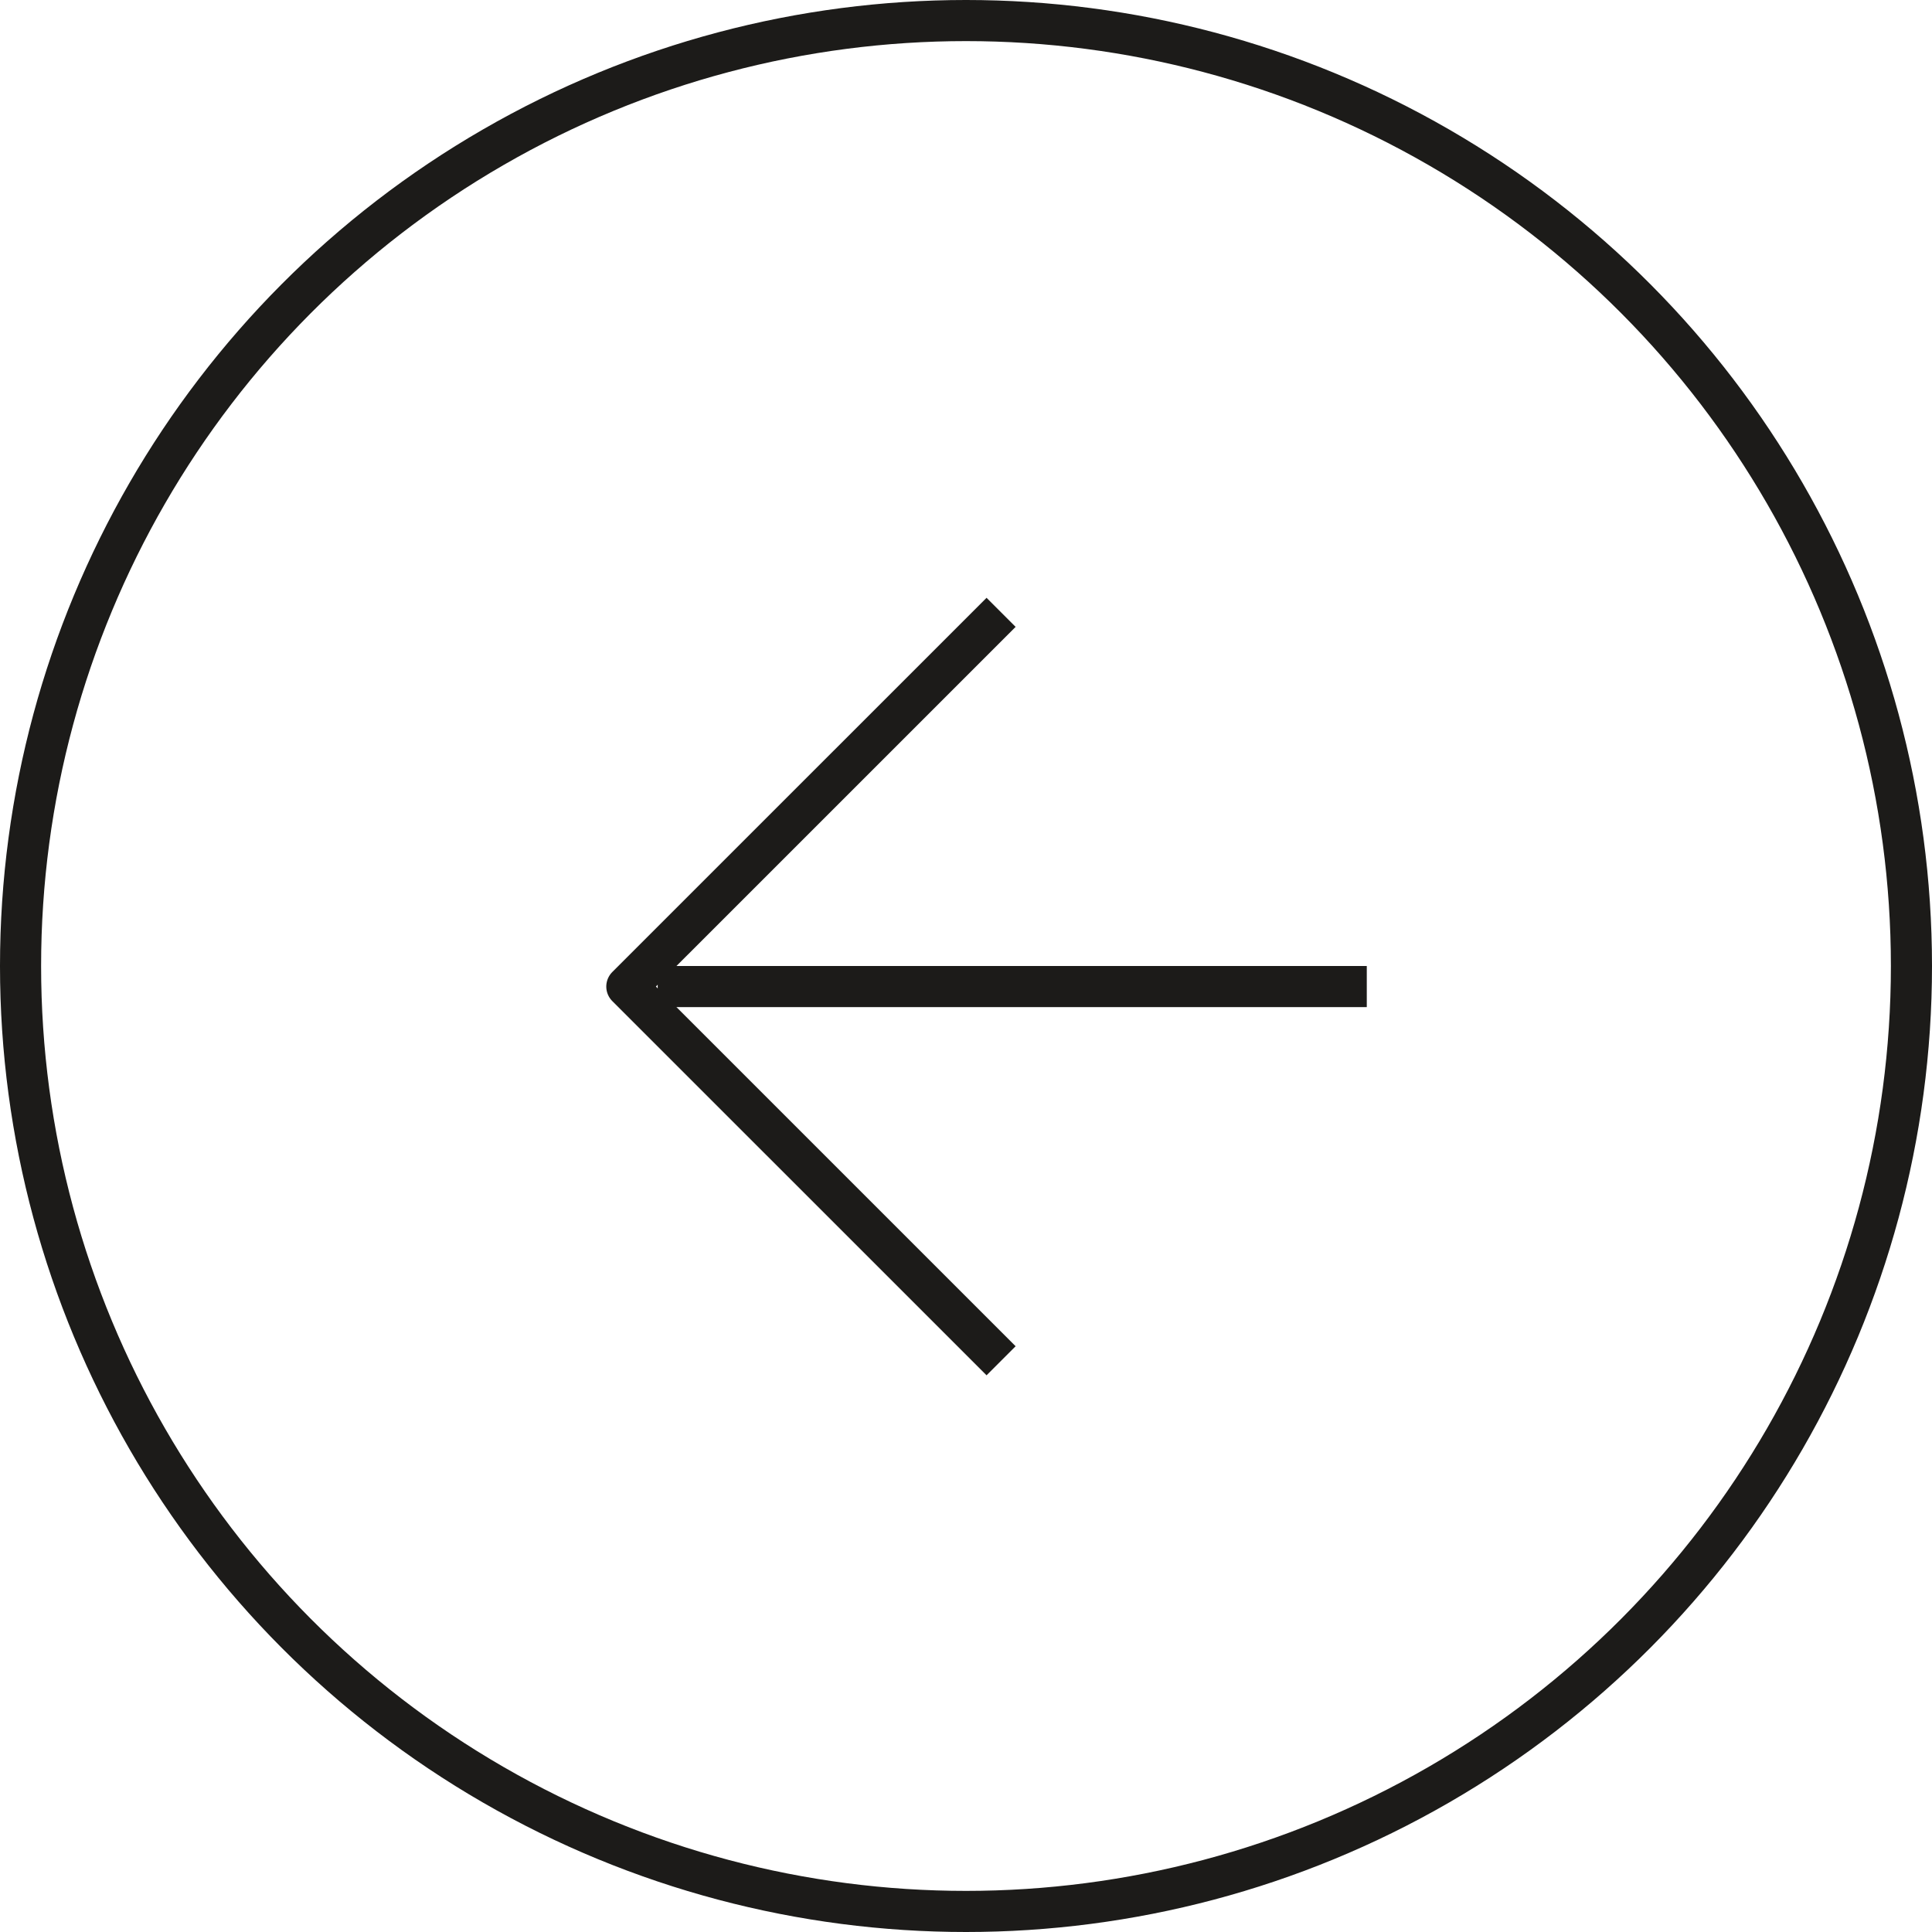 <svg width="47" height="47" viewBox="0 0 47 47" fill="none" xmlns="http://www.w3.org/2000/svg">
<circle cx="23.5" cy="23.5" r="23" transform="matrix(-1 -8.74228e-08 -8.74228e-08 1 47 0)" stroke="#1C1B19"/>
<path d="M32.75 24L16.5 24" stroke="#1C1B19" stroke-linecap="square" stroke-linejoin="round"/>
<path d="M24 15.25L15.249 24L24 32.75" stroke="#1C1B19" stroke-linecap="square" stroke-linejoin="round"/>
</svg>
